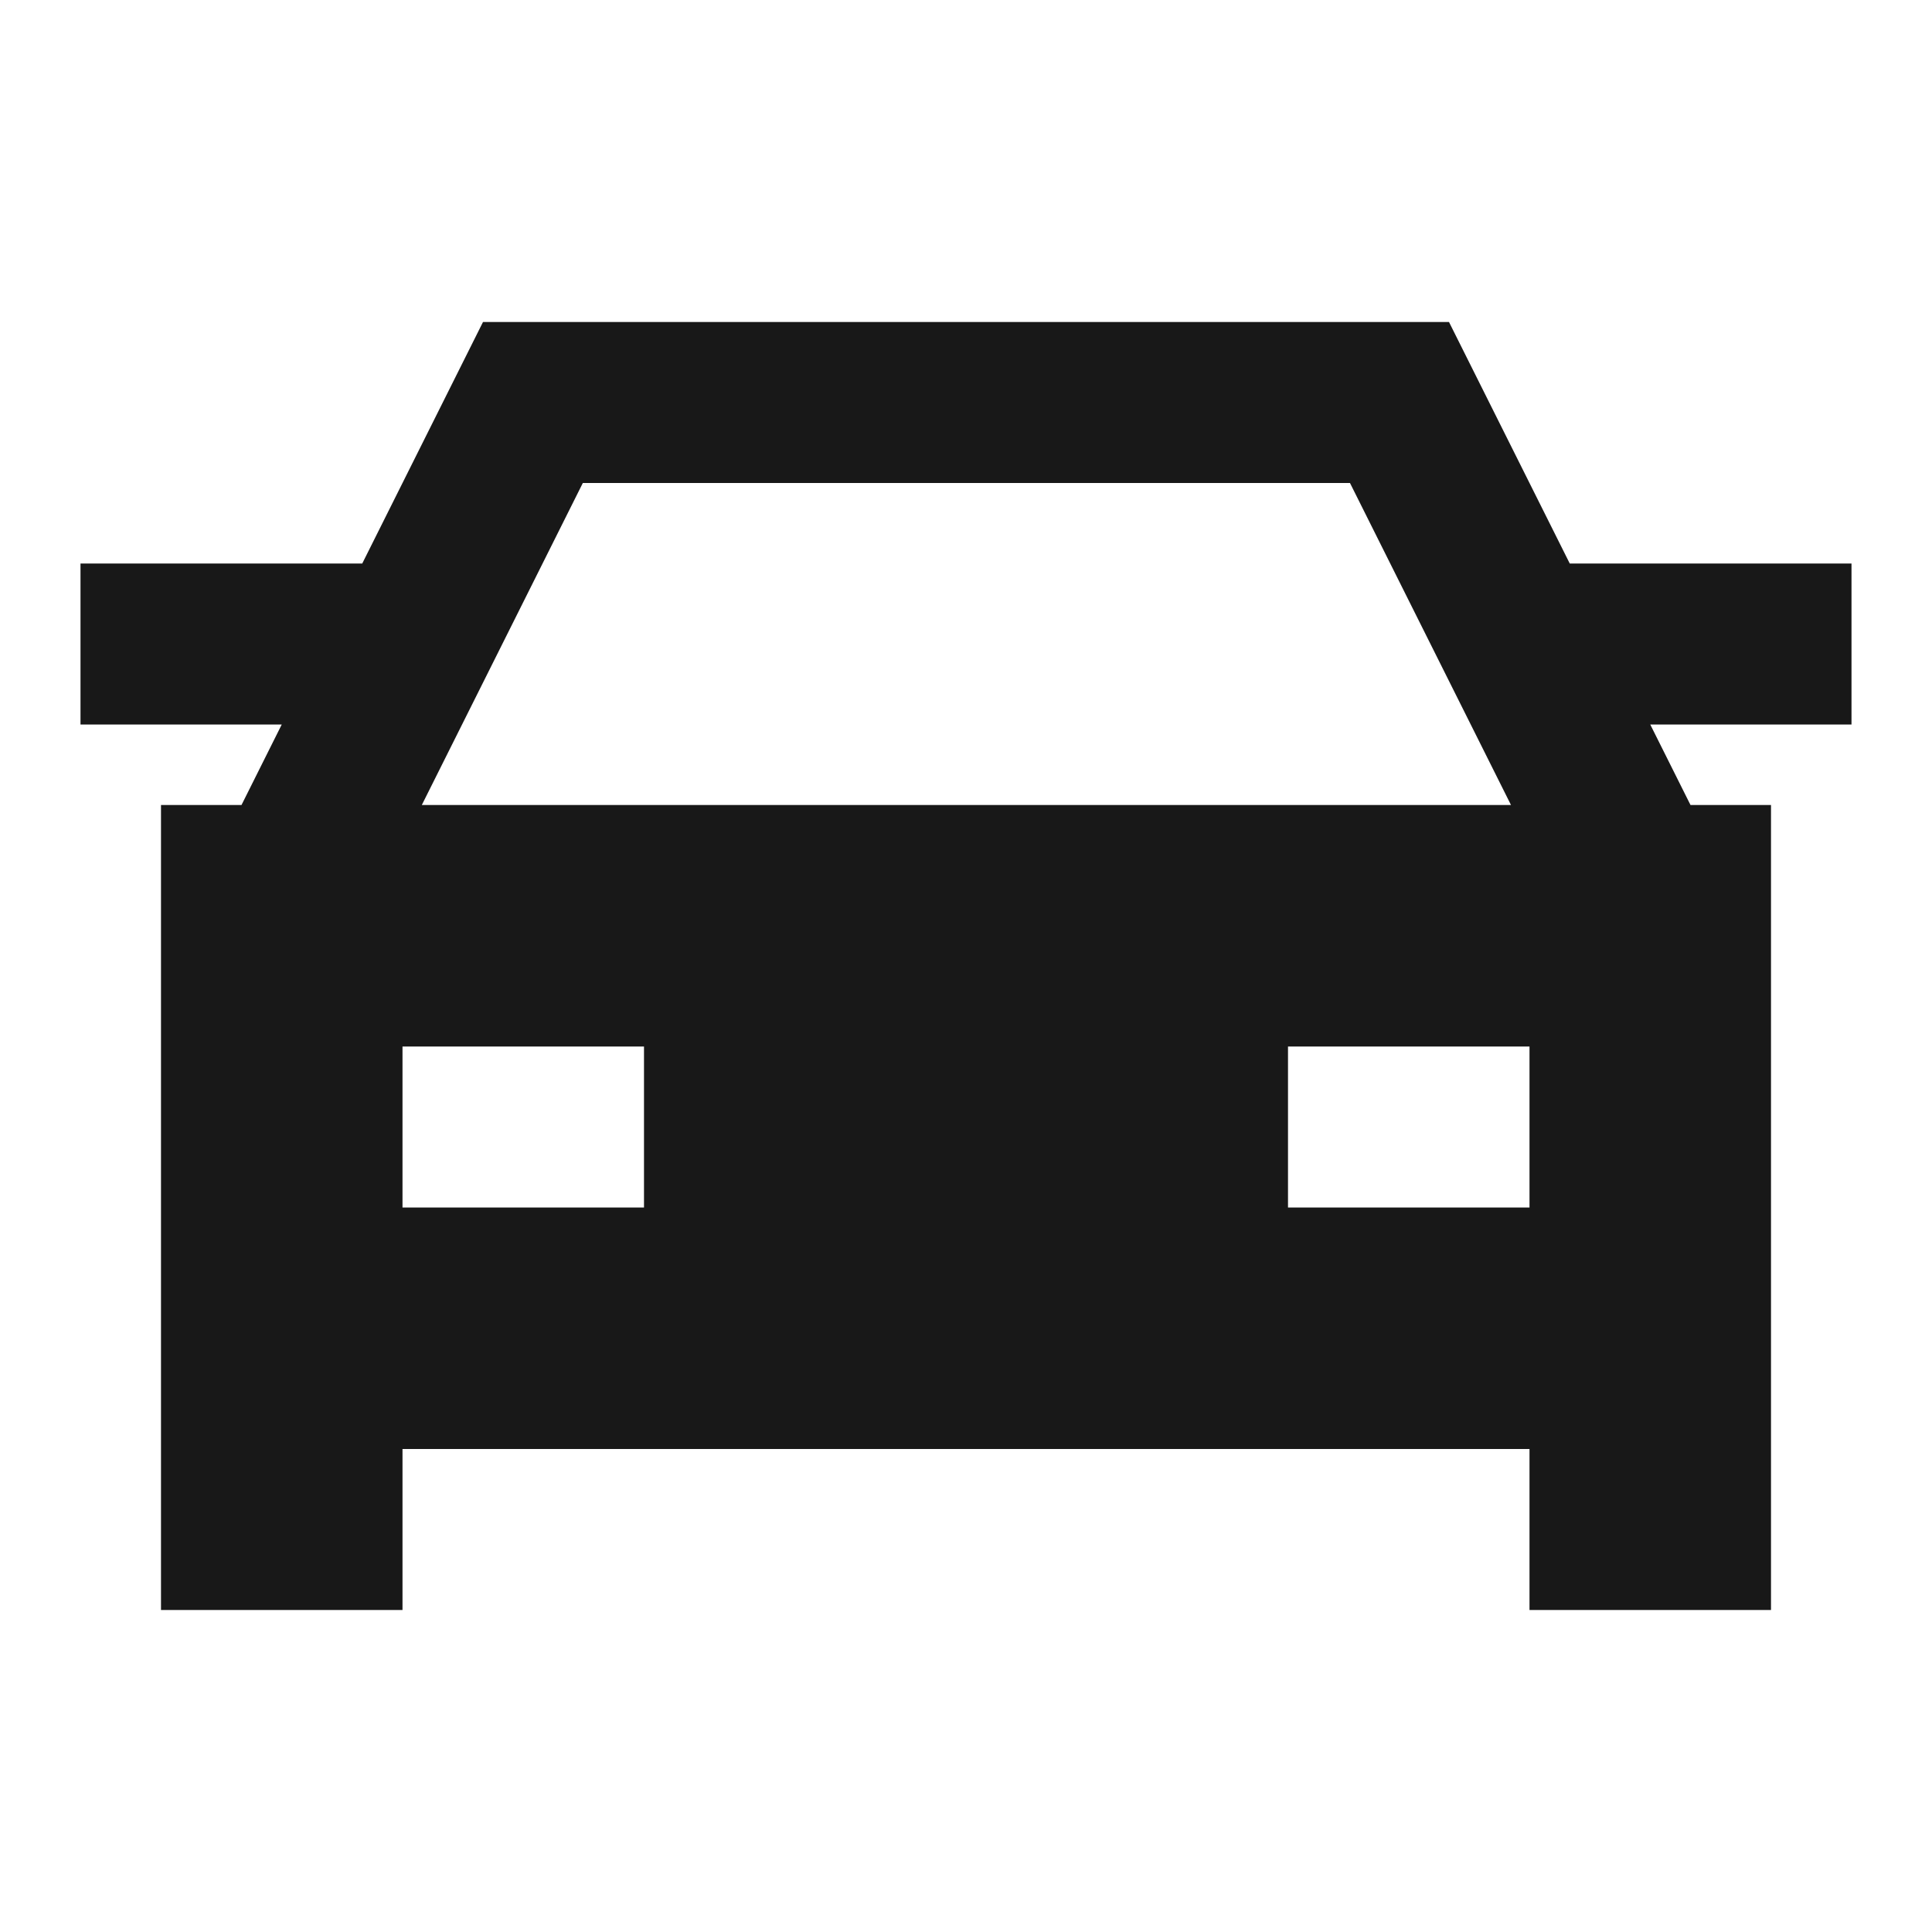 <svg width="24" height="24" viewBox="0 0 24 24" fill="none" xmlns="http://www.w3.org/2000/svg">
<path d="M23 7H19.5L18 4H6L4.5 7H1V9H3.5L3 10H2V20H5V18H19V20H22V10H21L20.5 9H23V7ZM7.24 6H16.77L18.77 10H5.24L7.24 6ZM8 15H5V13H8V15ZM19 15H16V13H19V15Z" fill="#181818"/>
</svg>
